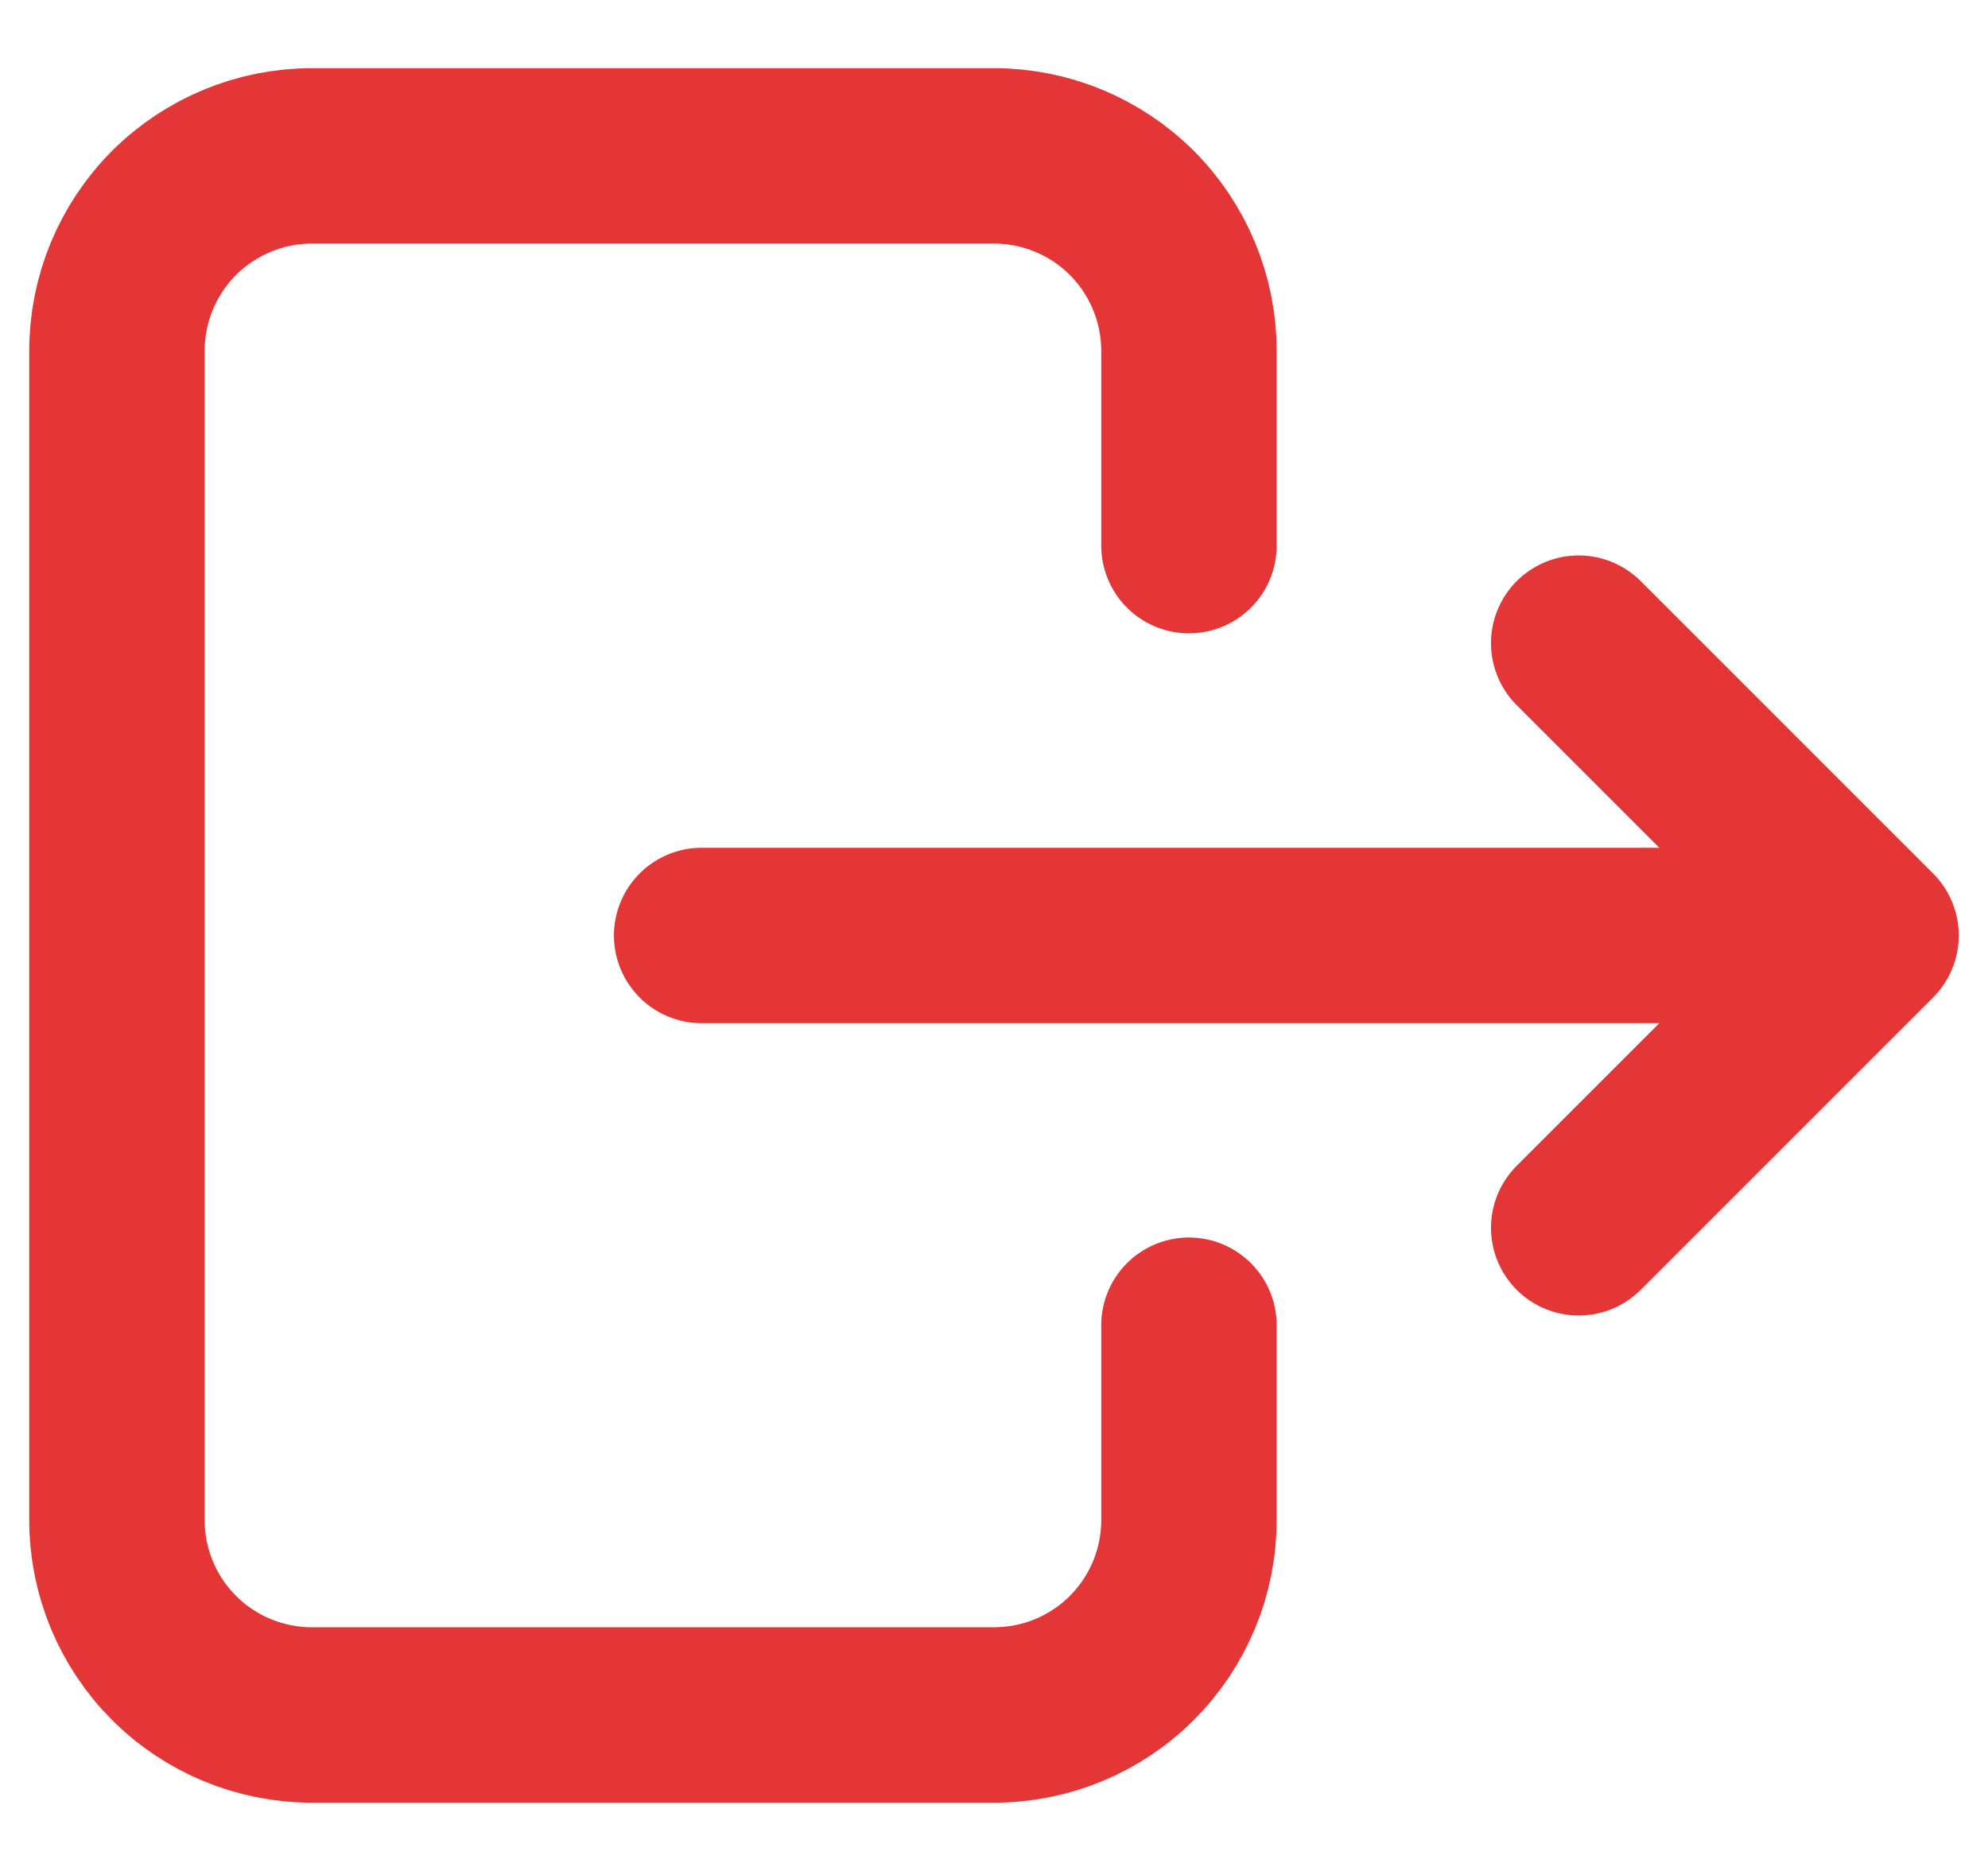 <svg width="17" height="16" viewBox="0 0 17 16" fill="none" xmlns="http://www.w3.org/2000/svg">
<path d="M10.167 4.666V3C10.167 2.558 9.991 2.134 9.679 1.821C9.366 1.509 8.942 1.333 8.5 1.333H2.667C2.225 1.333 1.801 1.509 1.488 1.821C1.176 2.134 1 2.558 1 3V13C1 13.442 1.176 13.866 1.488 14.178C1.801 14.491 2.225 14.666 2.667 14.666H8.5C8.942 14.666 9.366 14.491 9.679 14.178C9.991 13.866 10.167 13.442 10.167 13V11.333" stroke="#E43636" stroke-width="1.5" stroke-linecap="round" stroke-linejoin="round"/>
<path d="M6 8H16M16 8L13.5 5.5M16 8L13.5 10.5" stroke="#E43636" stroke-width="1.5" stroke-linecap="round" stroke-linejoin="round"/>
</svg>
